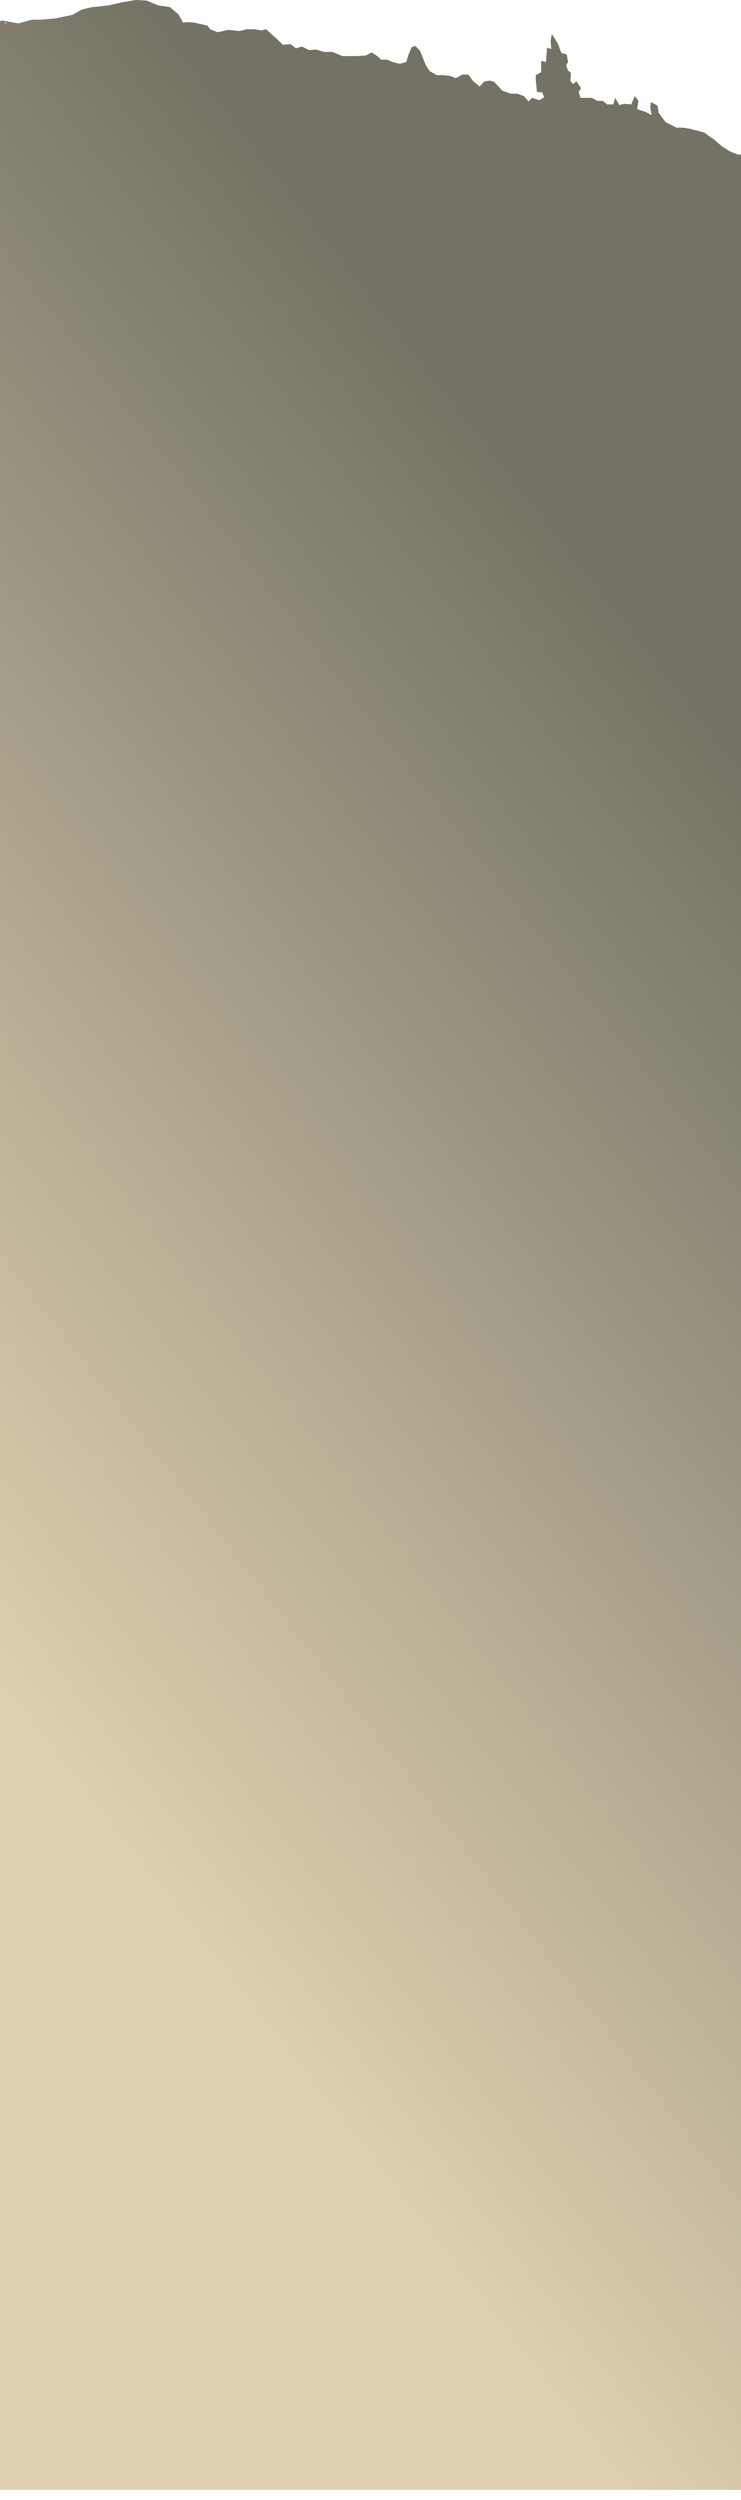<svg xmlns="http://www.w3.org/2000/svg" xmlns:xlink="http://www.w3.org/1999/xlink" viewBox="0 0 1242 4190">
<defs>
    <style>
      .hcls-1 {
        fill-rule: evenodd;
        fill: url(#linear-gradient);
      }
    </style>
    <linearGradient id="linear-gradient" x1="1422" y1="1479.441" x2="-132" y2="2693.559" gradientUnits="userSpaceOnUse">
      <stop offset="0" stop-color="#747264"/>
      <stop offset="1" stop-color="#ded1b1"/>
    </linearGradient>
  </defs>
  <g id="Artboard_1" data-name="Artboard 1">
    <path class="hcls-1" d="M-132,1874V297H-2V285h-9V39h2V35H3.9L2,34l5.463,1H8v0.1L29.313,39h3.354L35,38l19-5H68l24-2,29-6,16-9,17-4,28-3,22-5,24-4,18,1,19,8,20,3,14,12,8,14,7-1,12,1,22,5,4,6,13,5,18-4,18,2,13-3h12l12,2,8-2,10,9,10,9,8,8,13-1,9,7,10-3,12,6,12-1,13,4h14l17,7h23l16-1,10-5,8,5,8,7h10l9,4,12,3,11-3,4-13,5-12,6-2,8,8,4,10,6,15,6,9,12,7h10l12,1,10,4,11-6h10l8,11,11,9,7-8,9-2,8,2,14,15,14,5h11l11,4,8,9,6-6,12,4,8-5-3-8-9-1-2-20v-8l9-5V102l8,2,2-24,7,2-1-14,2-11,10,16,6,16,9,2,2,13-3,6,3,8,5,4-1,14,5,5,5-5,8,12-4,6,3,10h19l9,5h9l8,6h10l3-11,7,12,8-2,12,1,6-14,6,8-2,14,15,5,9,5-2-14,1-8,11,6,2,12,5,7,7,9,18,9h11l12,2,23,6,17,12,14,12,13,8,12.86,5H1245v38h177V1874H-132ZM8,37.158V39h3.5Zm1130,204.8V242h0.21Zm80,14.645V257h2.15Zm13,2.38V259h0.07ZM1332,4173H-3V1874H1332V4173Z"/>
  </g>
</svg>

